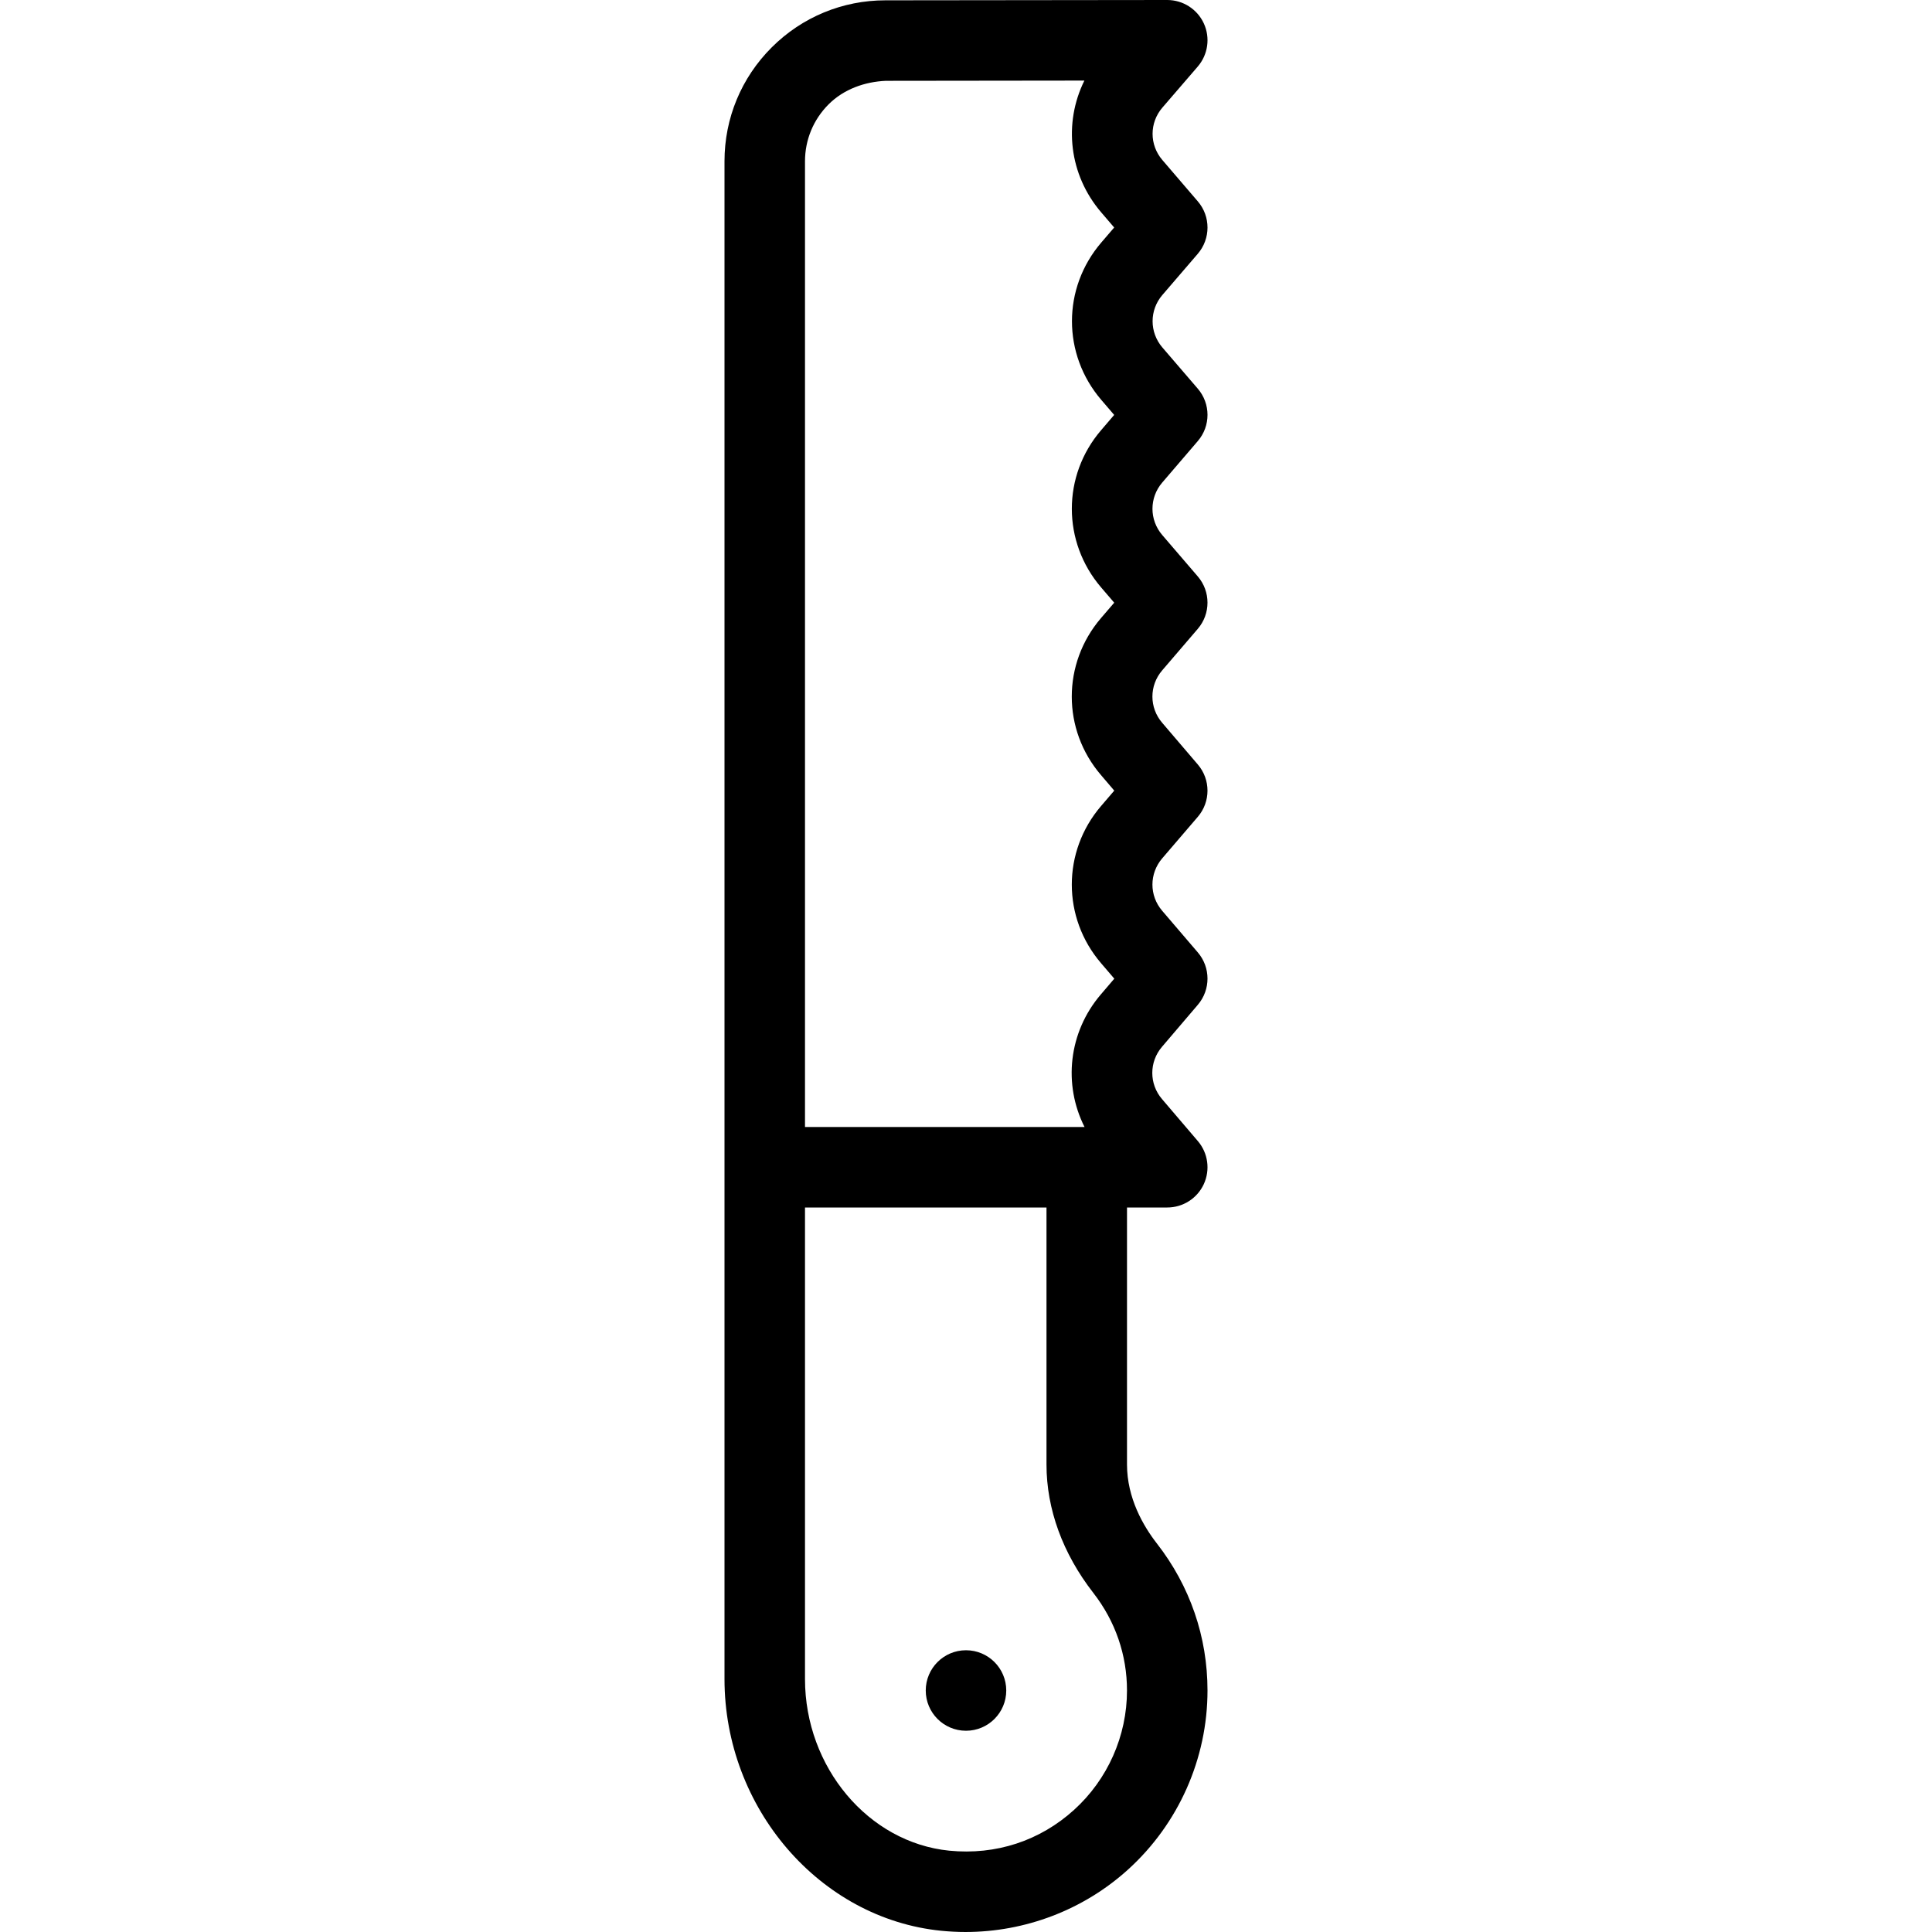 <?xml version="1.0" encoding="iso-8859-1"?>
<!-- Generator: Adobe Illustrator 19.0.0, SVG Export Plug-In . SVG Version: 6.00 Build 0)  -->
<svg xmlns="http://www.w3.org/2000/svg" xmlns:xlink="http://www.w3.org/1999/xlink" version="1.1" id="Layer_1" x="0px" y="0px" viewBox="0 0 512 512" style="enable-background:new 0 0 512 512;" xml:space="preserve">
<g>
	<g>
		<g>
			<path d="M317.447,266.271c3.406-4,3.406-9.875-0.01-13.865l-9.448-11.042c-3.448-4.021-3.438-9.854,0-13.885l9.438-11.01     c3.427-3.99,3.427-9.875,0.01-13.865l-9.458-11.073c-3.438-4.01-3.438-9.844,0-13.865l9.448-11.021     c3.427-3.99,3.427-9.896,0-13.885l-9.417-10.969c-3.458-4.031-3.458-9.875-0.021-13.896l9.438-11.01     c3.438-4,3.427-9.896-0.01-13.896l-9.375-10.906c-3.458-4.031-3.458-9.885-0.01-13.906l9.385-10.917     c3.438-4,3.448-9.906,0.01-13.906l-9.396-10.958c-3.458-4.031-3.448-9.875,0.021-13.896l9.365-10.865     c2.719-3.167,3.354-7.625,1.615-11.417S313.499,0,309.332,0h-0.01L234.77,0.083c-0.031,0-0.063,0-0.104,0     c-11.375,0-22.083,4.427-30.135,12.458c-8.083,8.063-12.531,18.792-12.531,30.208v266.583v135.625     c0,34.188,25.229,63.49,57.438,66.719c2.146,0.208,4.281,0.323,6.417,0.323c15.865,0,31.292-5.865,43.083-16.542     c13.385-12.115,21.063-29.417,21.063-47.458c0-14.208-4.635-27.677-13.406-38.948c-3.615-4.646-7.927-12.063-7.927-20.948V320     h10.667c4.156,0,7.948-2.417,9.688-6.198c1.74-3.781,1.125-8.229-1.573-11.396l-9.51-11.146c-3.427-4.01-3.427-9.833,0-13.844     L317.447,266.271z M213.332,42.75c0-5.708,2.229-11.073,6.26-15.104c4.042-4.031,9.573-5.979,15.167-6.229l52.615-0.063     c-5.583,11.271-4.094,24.958,4.469,34.938l3.427,4l-3.417,3.979c-10.365,12.083-10.365,29.625,0.01,41.719l3.406,3.969     l-3.479,4.063c-10.333,12.063-10.323,29.573,0.021,41.656l3.469,4.042l-3.5,4.073c-10.333,12.063-10.333,29.573,0,41.615     l3.51,4.115l-3.5,4.083c-10.333,12.063-10.333,29.573-0.01,41.635l3.521,4.115l-3.594,4.208     c-8.552,10.021-9.99,23.823-4.292,35.104h-74.083V42.75z M284.624,479.646c-9.042,8.188-20.667,12.021-33.063,10.802     c-21.438-2.146-38.229-22.125-38.229-45.49V320h64v68.104c0,11.823,4.292,23.594,12.427,34.052     c5.823,7.49,8.906,16.427,8.906,25.844C298.666,460.031,293.551,471.563,284.624,479.646z"/>
			<circle cx="256" cy="448" r="10.667"/>
		</g>
	</g>
</g>
<g>
</g>
<g>
</g>
<g>
</g>
<g>
</g>
<g>
</g>
<g>
</g>
<g>
</g>
<g>
</g>
<g>
</g>
<g>
</g>
<g>
</g>
<g>
</g>
<g>
</g>
<g>
</g>
<g>
</g>
</svg>
